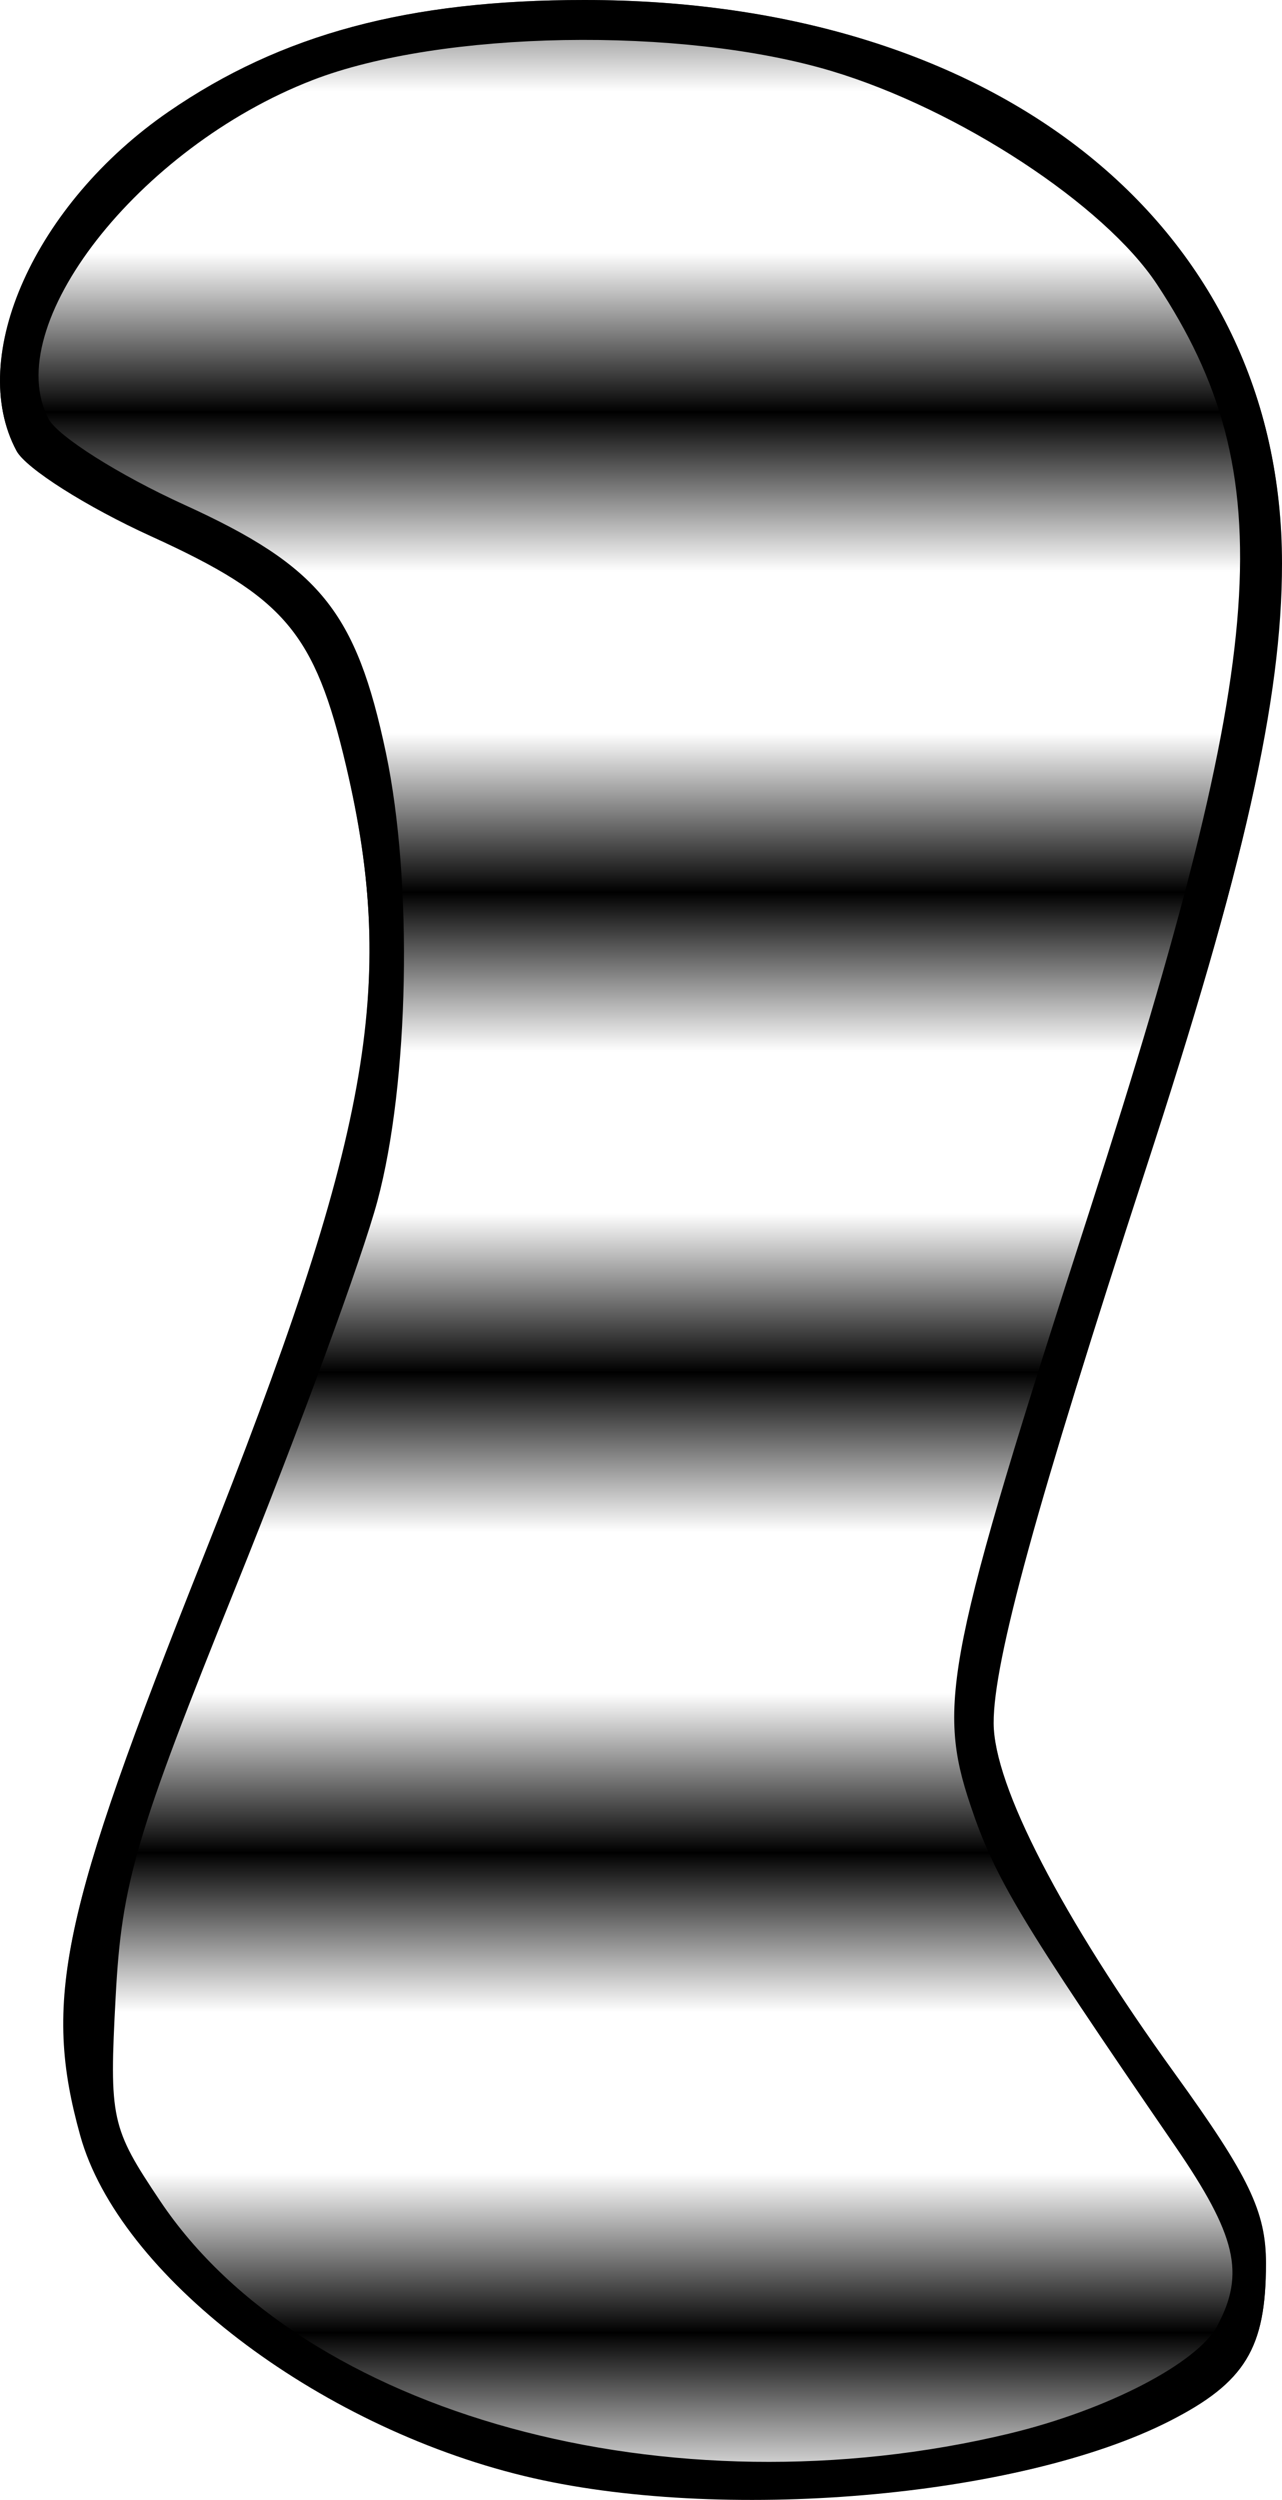 <?xml version="1.0" encoding="UTF-8" standalone="no"?>
<!-- Created with Inkscape (http://www.inkscape.org/) -->

<svg
   version="1.1"
   id="svg948"
   width="79.965"
   height="155.927"
   viewBox="0 0 79.965 155.927"
   xmlns:xlink="http://www.w3.org/1999/xlink"
   xmlns="http://www.w3.org/2000/svg"
   xmlns:svg="http://www.w3.org/2000/svg">
  <defs
     id="defs952">
    <pattern
       xlink:href="#Strips1_1.5"
       id="pattern4059"
       patternTransform="matrix(0,10,-10,0,297.707,-57.072)" />
    <pattern
       patternUnits="userSpaceOnUse"
       width="2.5"
       height="1"
       patternTransform="translate(0,0) scale(10,10)"
       id="Strips1_1.5">
      <rect
         style="fill:black;stroke:none"
         x="0"
         y="-0.5"
         width="1"
         height="2"
         id="rect2162" />
    </pattern>
  </defs>
  <g
     id="g954"
     transform="translate(-137.407,-42.354)">
    <path
       d="m 170.093,196.787 c -12.984,-3.146 -25.276,-12.571 -27.68,-21.225 -2.346,-8.447 -1.225,-13.731 7.637,-36 10.434,-26.218 12.161,-35.761 8.947,-49.42 -1.962,-8.339 -3.827,-10.539 -12.146,-14.33 -4.042,-1.842 -7.829,-4.244 -8.414,-5.338 -3.138,-5.864 1.148,-15.419 9.493,-21.16 7.022,-4.831 14.953,-6.96 25.926,-6.96 25.93,0 43.516,14.208 43.516,35.157 0,8.455 -2.362,18.94 -8.524,37.843 -6.775,20.781 -9.479,30.635 -9.463,34.48 0.016,3.916 4.22,12.041 11.318,21.875 4.616,6.396 5.669,8.591 5.669,11.816 0,5.295 -1.307,7.435 -6.002,9.83 -9.414,4.803 -28.061,6.392 -40.277,3.432 z"
       id="path1292"
       style="fill:url(#pattern4059);fill-opacity:1" />
    <path
       style="fill:#000000"
       d="m 170.093,196.787 c -12.984,-3.146 -25.276,-12.571 -27.68,-21.225 -2.346,-8.447 -1.225,-13.731 7.637,-36 10.434,-26.218 12.161,-35.761 8.947,-49.42 -1.962,-8.339 -3.827,-10.539 -12.146,-14.33 -4.042,-1.842 -7.829,-4.244 -8.414,-5.338 -3.138,-5.864 1.148,-15.419 9.493,-21.16 7.022,-4.831 14.953,-6.96 25.926,-6.96 25.93,0 43.516,14.208 43.516,35.157 0,8.455 -2.362,18.94 -8.524,37.843 -6.775,20.781 -9.479,30.635 -9.463,34.48 0.016,3.916 4.22,12.041 11.318,21.875 4.616,6.396 5.669,8.591 5.669,11.816 0,5.295 -1.307,7.435 -6.002,9.83 -9.414,4.803 -28.061,6.392 -40.277,3.432 z m 30.279,-2.648 c 6.085,-1.461 11.712,-4.378 12.967,-6.723 1.744,-3.258 1.182,-5.645 -2.639,-11.212 -9.655,-14.068 -11.227,-16.686 -12.761,-21.252 -2.116,-6.298 -1.493,-9.395 7.49,-37.261 11.191,-34.712 11.984,-45.731 4.146,-57.598 -3.285,-4.973 -12.38,-10.935 -20.31,-13.311 -9.34,-2.799 -24.343,-2.535 -32.363,0.569 -10.873,4.209 -19.552,15.357 -16.458,21.14 0.581,1.085 4.389,3.492 8.464,5.349 8.439,3.846 10.719,6.655 12.575,15.49 1.685,8.022 1.446,20.544 -0.533,27.934 -0.944,3.525 -4.908,14.325 -8.808,24 -6.276,15.566 -7.141,18.513 -7.519,25.592 -0.409,7.667 -0.294,8.199 2.775,12.781 8.944,13.353 31.753,19.598 52.973,14.504 z"
       id="path1056" />
  </g>
</svg>
